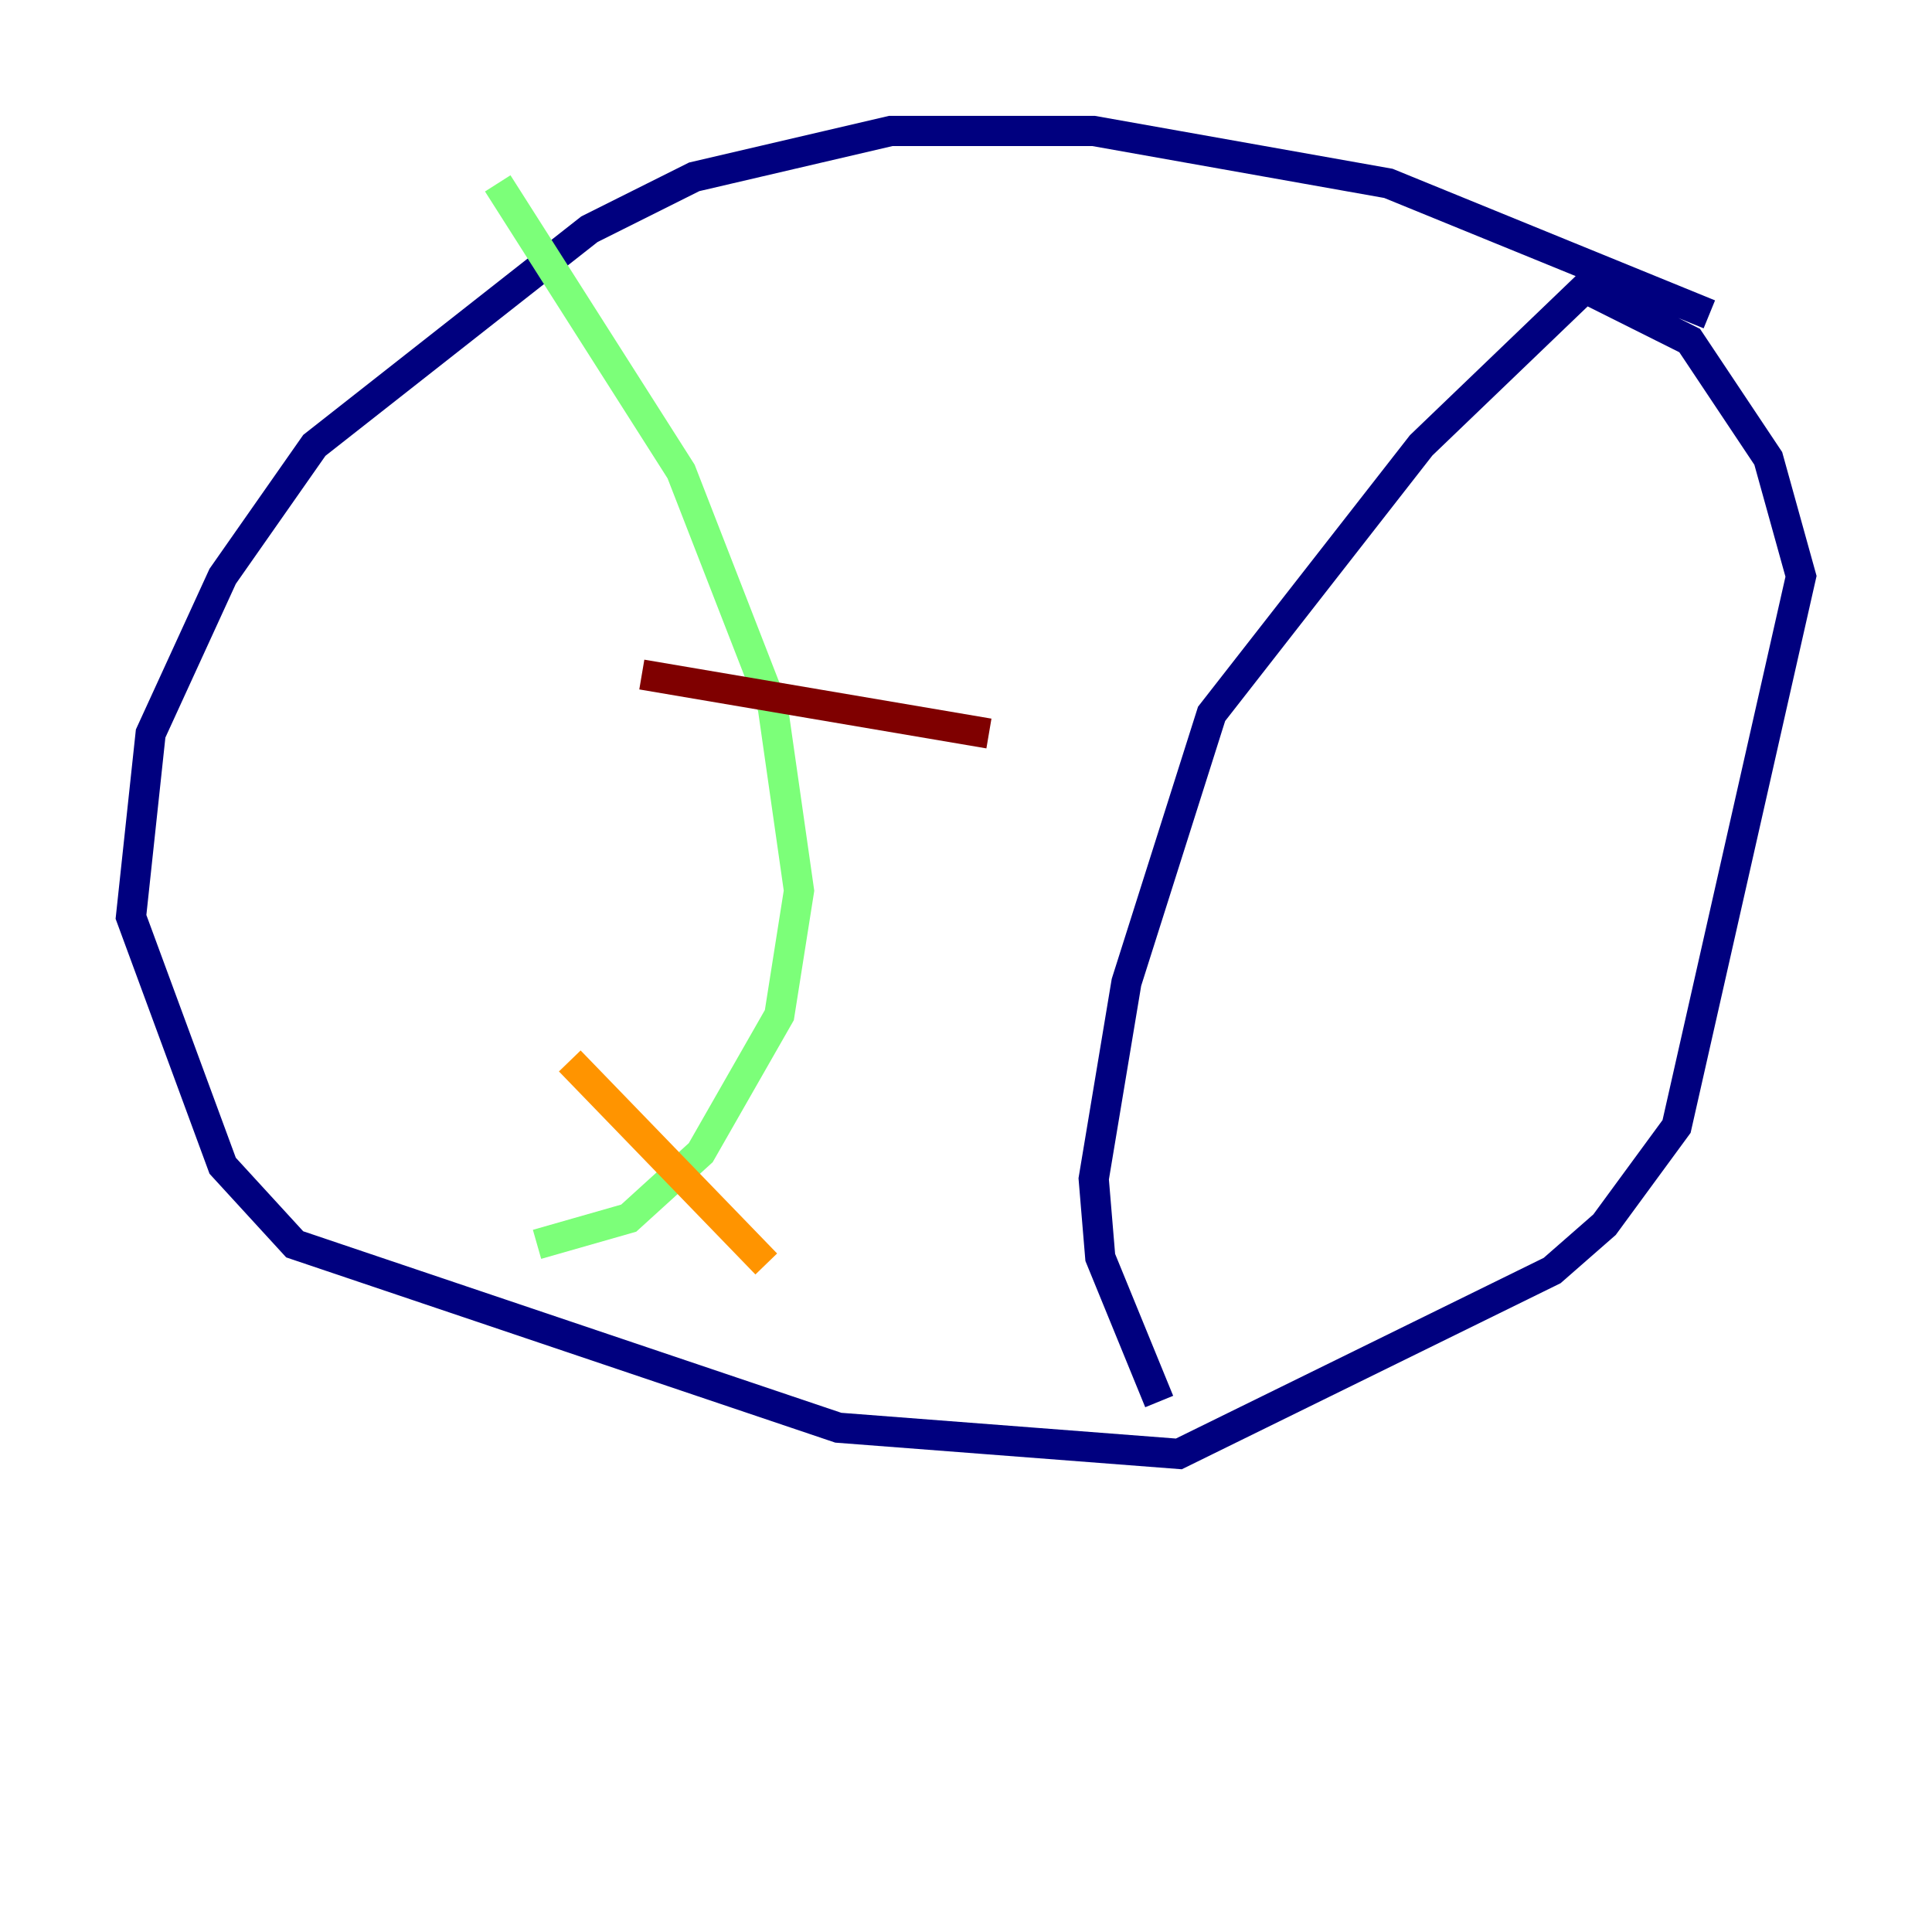<?xml version="1.0" encoding="utf-8" ?>
<svg baseProfile="tiny" height="128" version="1.2" viewBox="0,0,128,128" width="128" xmlns="http://www.w3.org/2000/svg" xmlns:ev="http://www.w3.org/2001/xml-events" xmlns:xlink="http://www.w3.org/1999/xlink"><defs /><polyline fill="none" points="113.248,20.827 91.986,12.149 72.461,8.678 59.01,8.678 45.993,11.715 39.051,15.186 20.827,29.505 14.752,38.183 9.98,48.597 8.678,60.746 14.752,77.234 19.525,82.441 55.539,94.59 78.102,96.325 102.834,84.176 106.305,81.139 111.078,74.63 119.322,38.183 117.153,30.373 111.946,22.563 105.003,19.091 94.156,29.505 80.271,47.295 74.63,65.085 72.461,78.102 72.895,83.308 76.8,92.854" stroke="#00007f" stroke-width="2" /><polyline fill="none" points="76.8,92.854 76.8,92.854" stroke="#0080ff" stroke-width="2" /><polyline fill="none" points="32.976,12.149 45.125,31.241 51.2,46.861 52.936,59.01 51.634,67.254 46.427,76.366 41.654,80.705 35.58,82.441" stroke="#7cff79" stroke-width="2" /><polyline fill="none" points="37.749,70.291 50.766,83.742" stroke="#ff9400" stroke-width="2" /><polyline fill="none" points="42.522,44.691 65.519,48.597" stroke="#7f0000" stroke-width="2" /></svg>